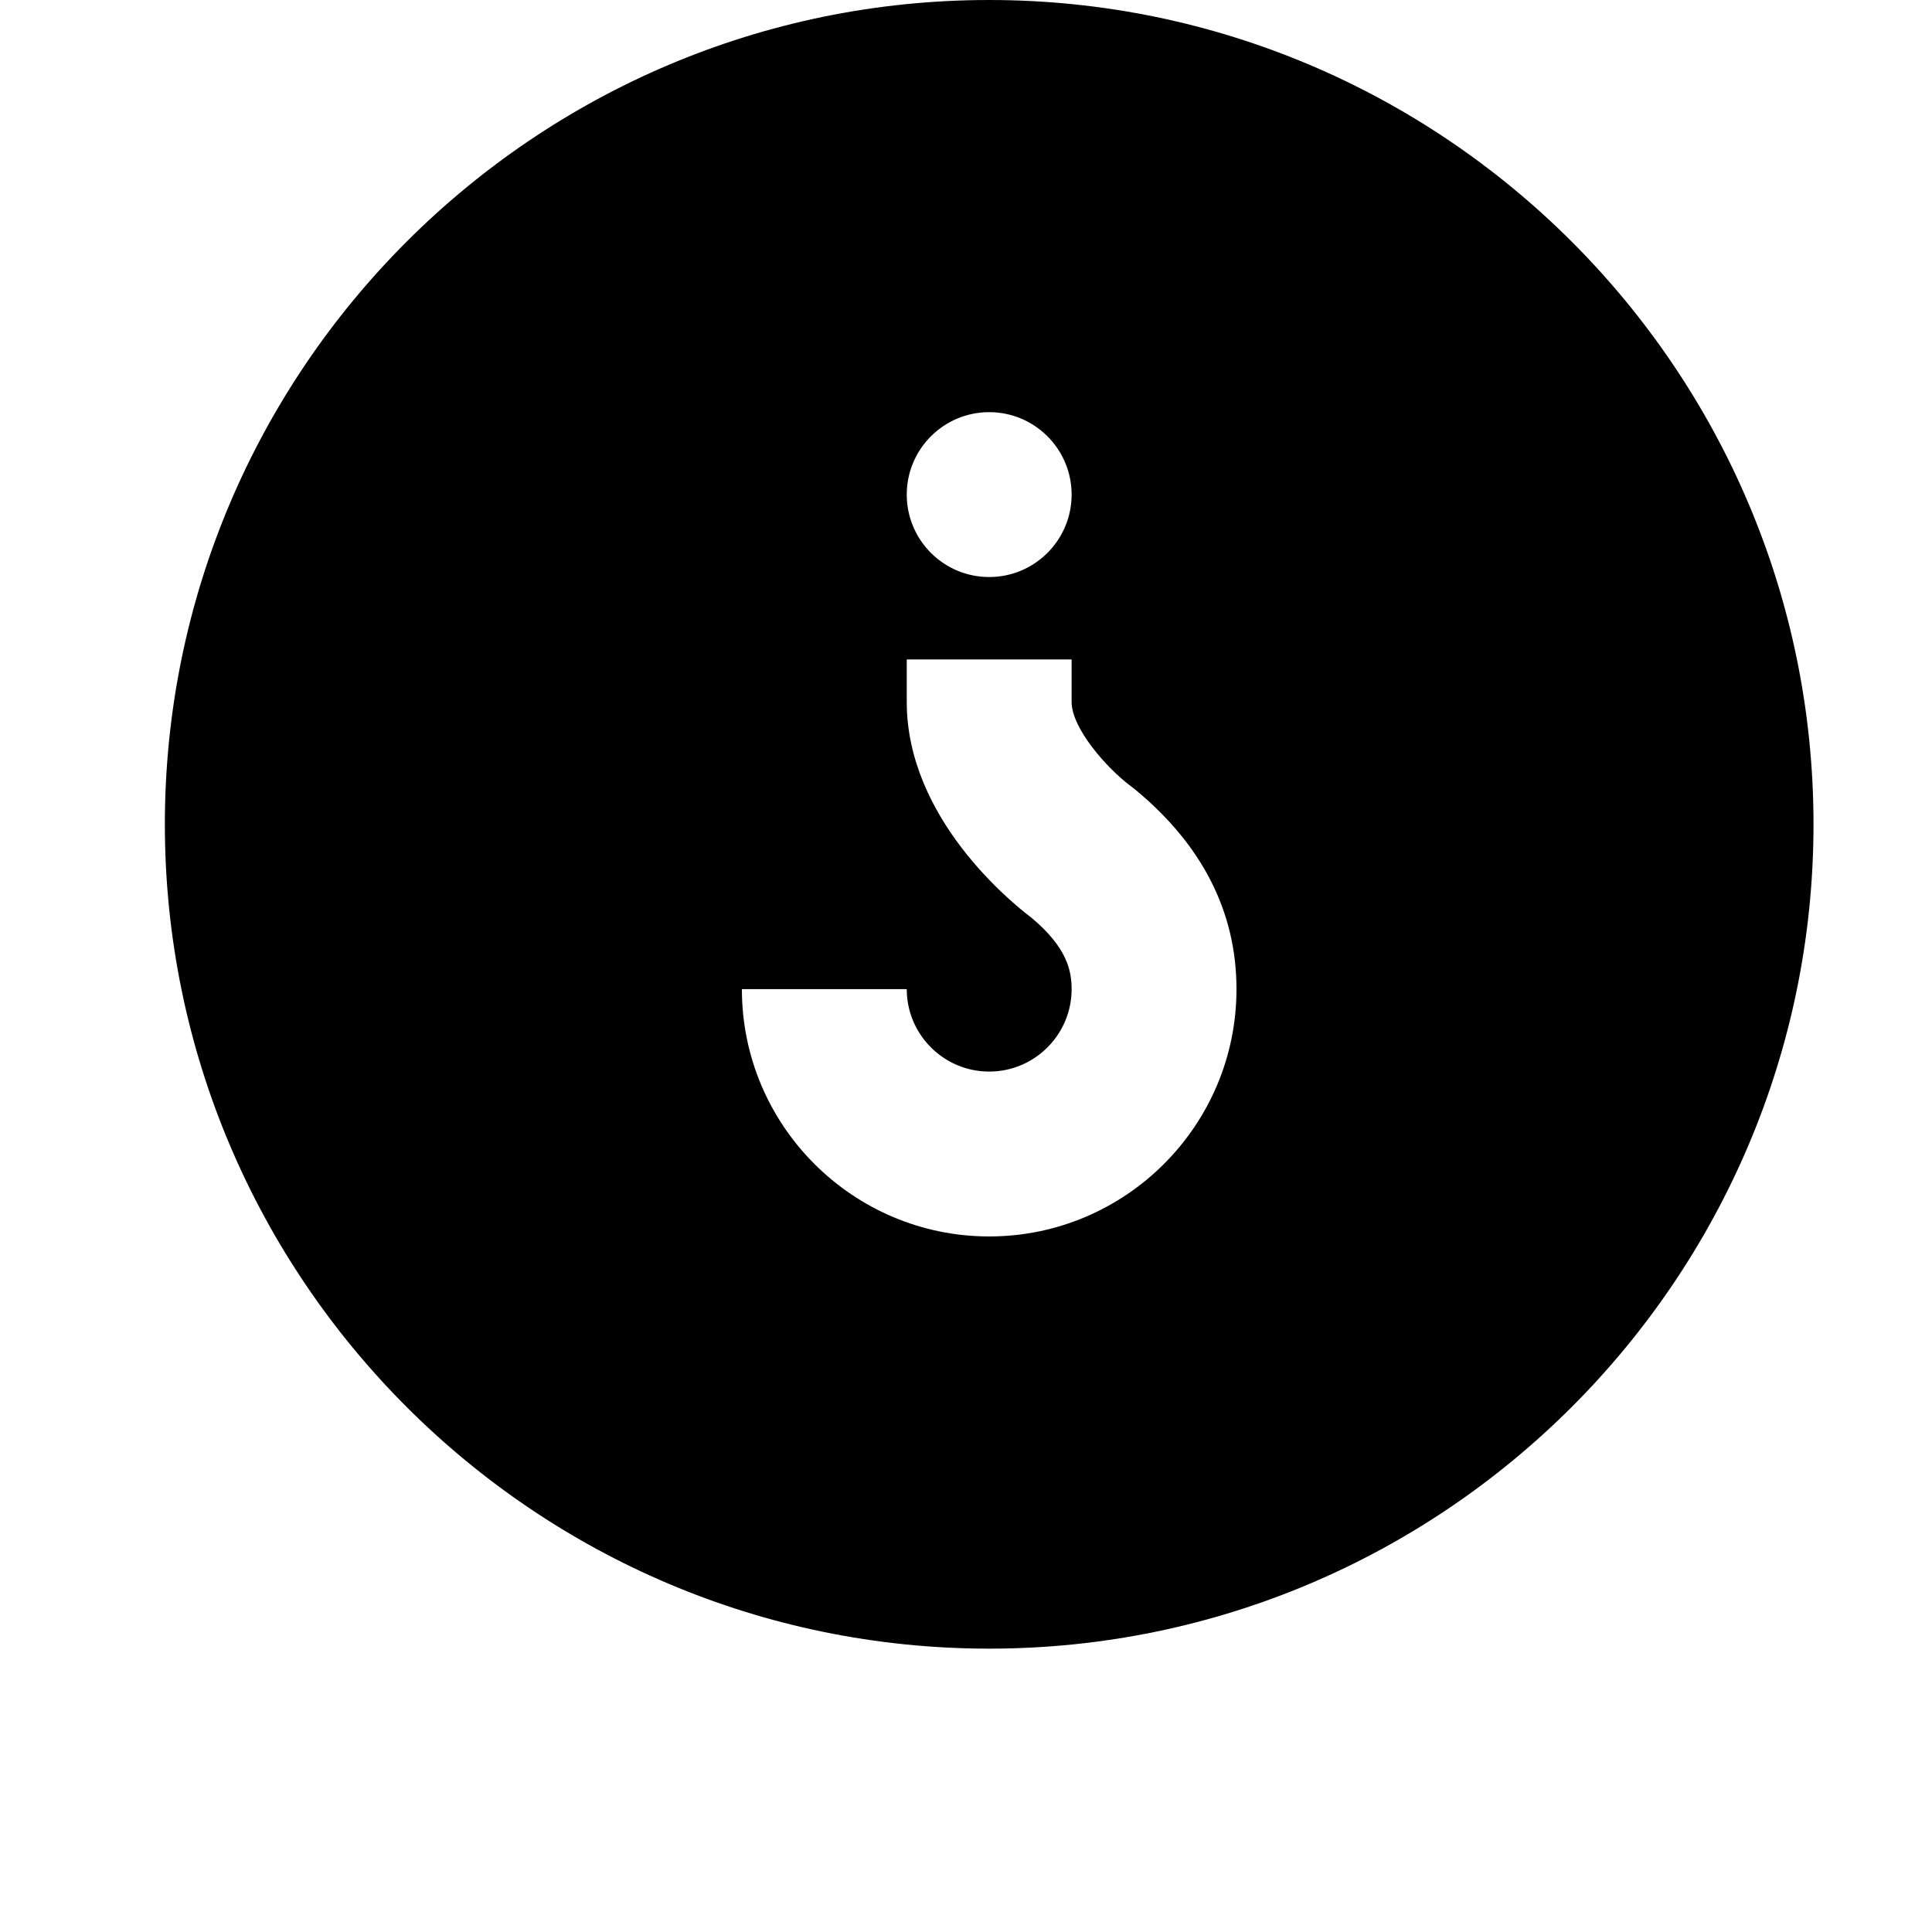 <svg width="24" height="24" viewBox="0 0 1000 1000">
  <path d="M512 853.334c-235.264 0-426.667-191.403-426.667-426.667s191.403-426.667 426.667-426.667 426.667 191.403 426.667 426.667-191.403 426.667-426.667 426.667zM512 213.334c-23.552 0-42.667 19.115-42.667 42.667s19.115 42.667 42.667 42.667 42.667-19.115 42.667-42.667-19.115-42.667-42.667-42.667zM587.477 408.598c-0.64-0.533-1.344-1.067-2.005-1.557-12.8-9.536-30.805-30.165-30.805-43.712v-21.995h-85.333v21.995c0 59.968 53.781 103.552 64.619 111.744 18.219 15.275 20.715 27.221 20.715 36.907 0 23.531-19.157 42.667-42.667 42.667s-42.667-19.136-42.667-42.667h-85.333c0 70.592 57.408 128 128 128s128-57.408 128-128c0-39.872-17.664-74.667-52.523-103.381z" />
</svg>